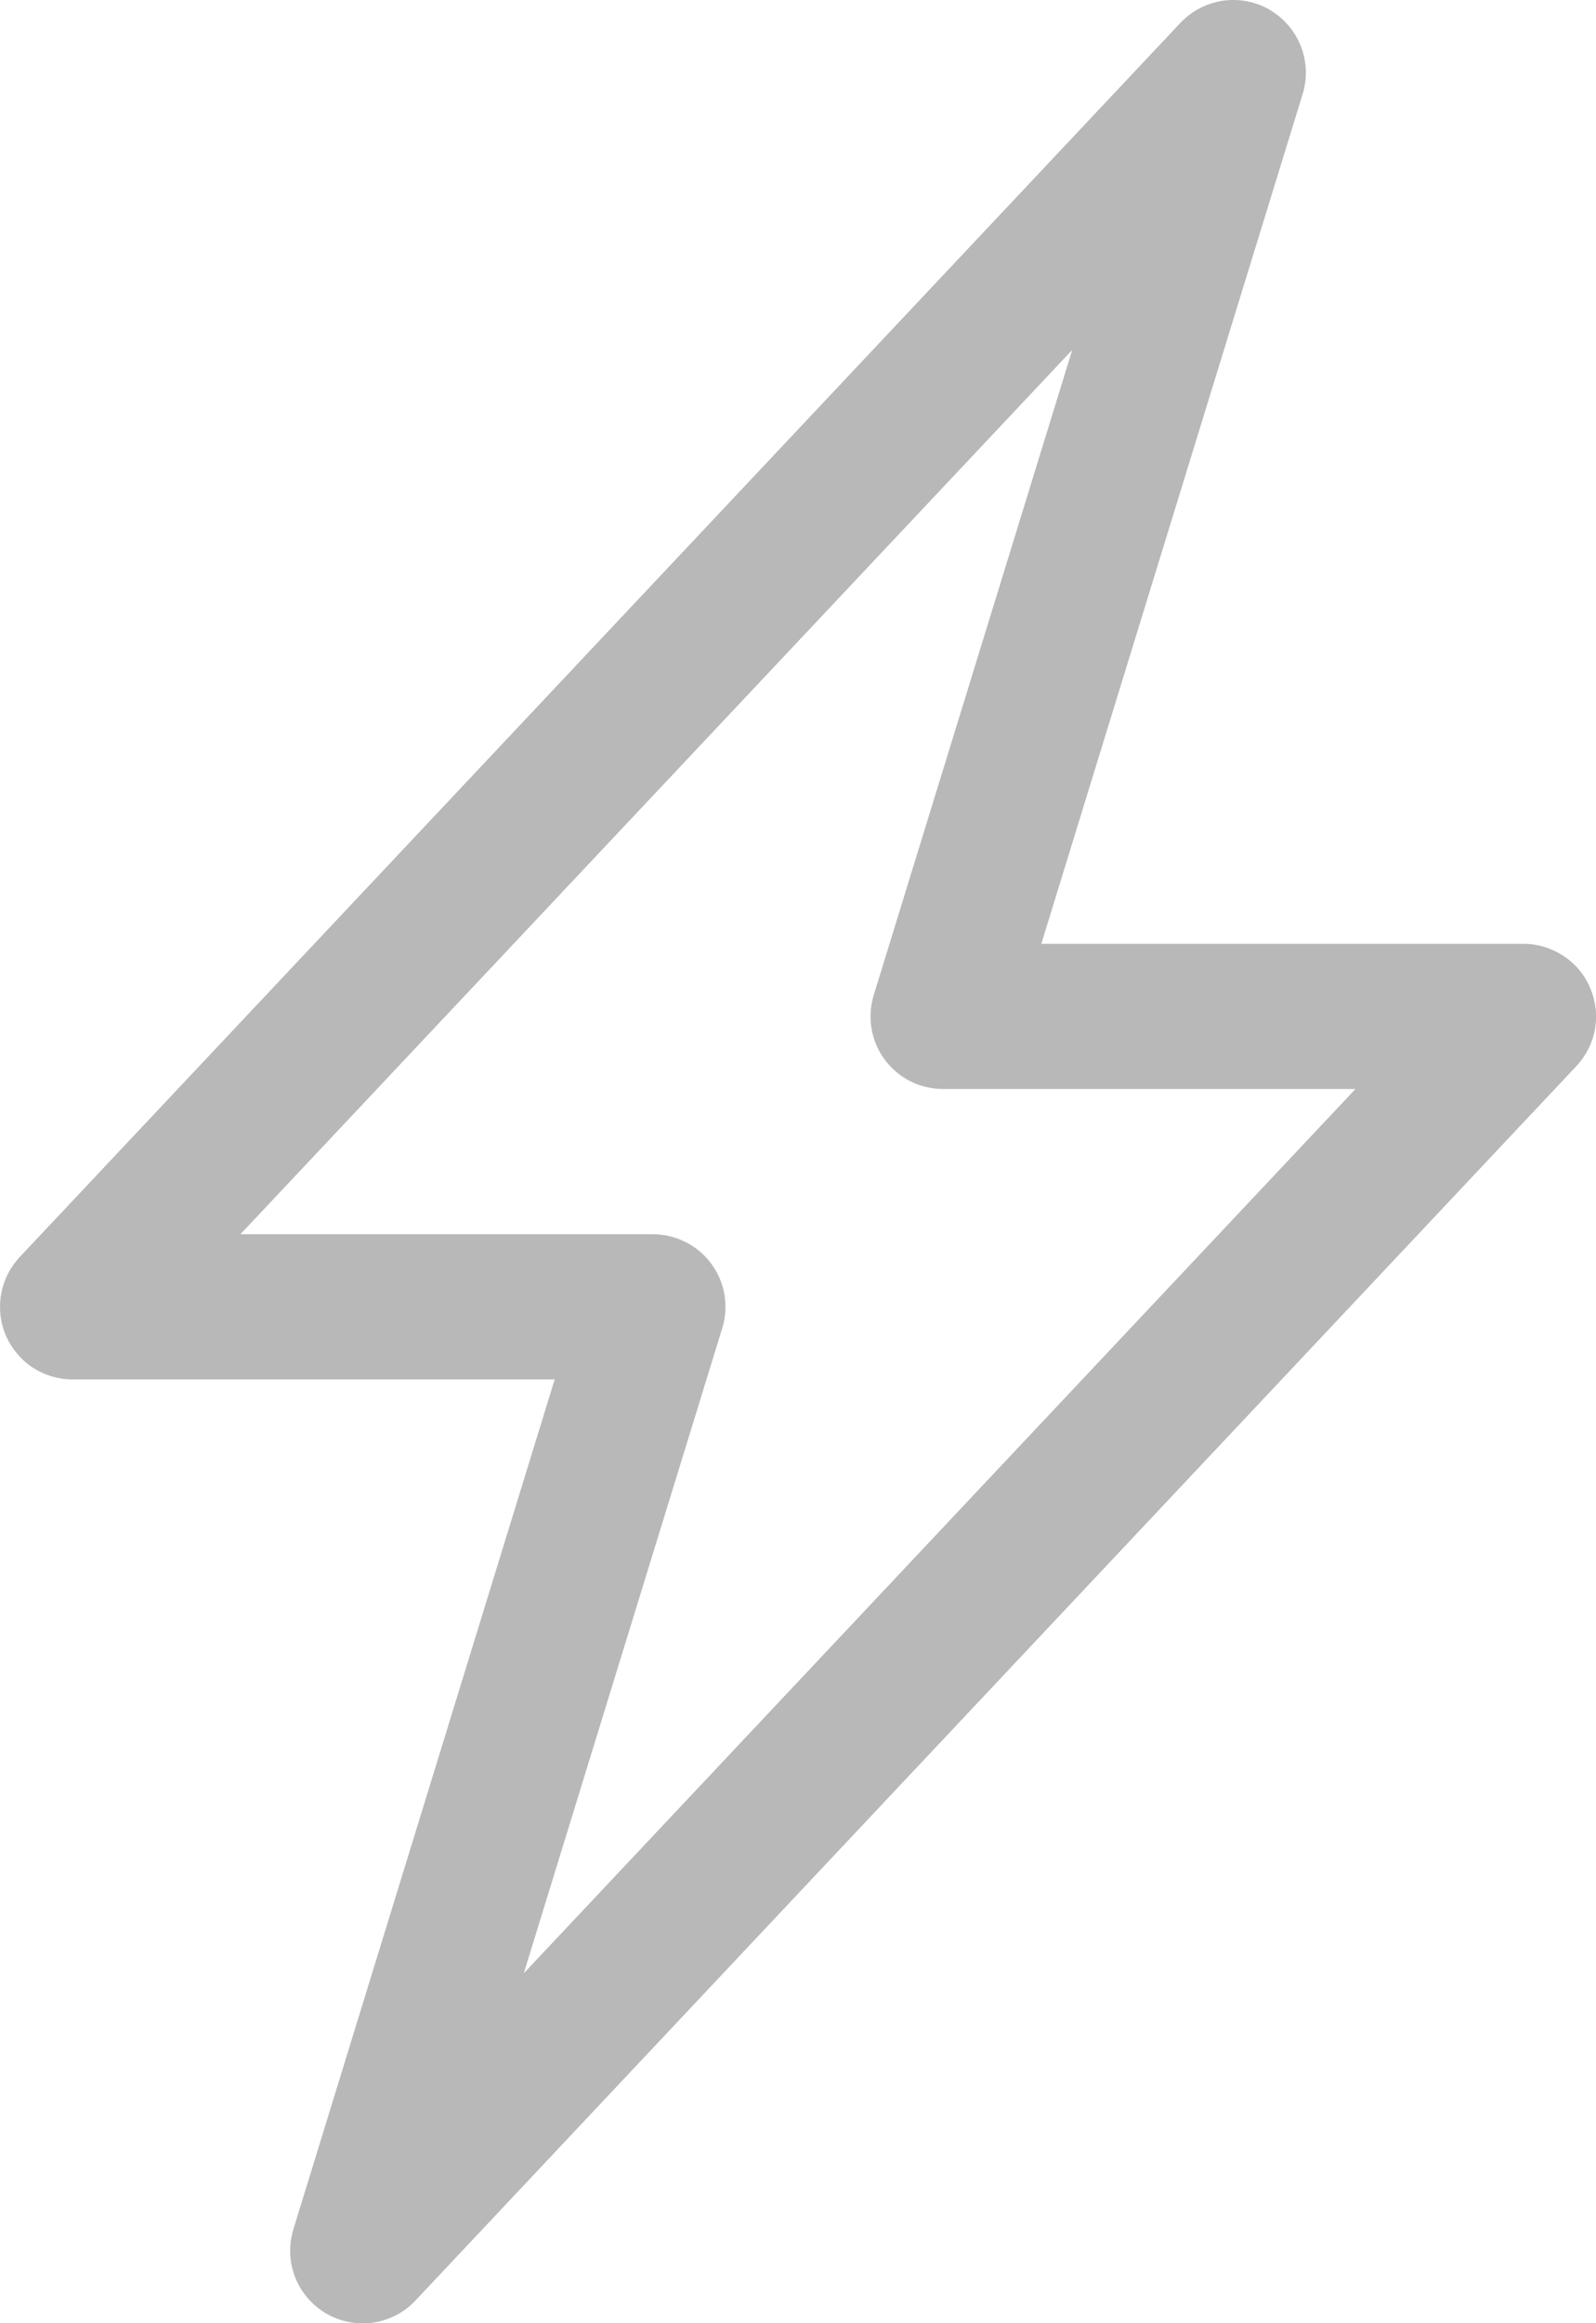 <svg width="11" height="16" viewBox="0 0 11 16" fill="none" xmlns="http://www.w3.org/2000/svg">
<path d="M8.751 0.068C8.849 0.125 8.925 0.213 8.966 0.319C9.007 0.424 9.012 0.54 8.978 0.648L7.177 6.5H10.5C10.598 6.5 10.693 6.529 10.775 6.583C10.857 6.636 10.921 6.713 10.959 6.802C10.998 6.892 11.01 6.991 10.993 7.087C10.976 7.183 10.931 7.272 10.864 7.343L2.864 15.843C2.787 15.926 2.684 15.979 2.572 15.996C2.46 16.012 2.346 15.99 2.248 15.933C2.151 15.876 2.075 15.788 2.034 15.683C1.993 15.578 1.989 15.461 2.022 15.353L3.823 9.5H0.5C0.403 9.5 0.307 9.472 0.225 9.418C0.144 9.365 0.08 9.288 0.041 9.199C0.002 9.109 -0.009 9.01 0.008 8.914C0.024 8.818 0.069 8.729 0.136 8.657L8.136 0.157C8.214 0.075 8.316 0.022 8.428 0.005C8.54 -0.011 8.654 0.011 8.751 0.067V0.068ZM1.657 8.5H4.5C4.578 8.5 4.656 8.519 4.725 8.554C4.795 8.589 4.856 8.64 4.902 8.703C4.949 8.766 4.98 8.839 4.993 8.916C5.006 8.994 5.001 9.073 4.978 9.147L3.61 13.59L9.342 7.5H6.5C6.422 7.5 6.345 7.482 6.275 7.447C6.205 7.412 6.144 7.36 6.098 7.298C6.051 7.235 6.02 7.162 6.007 7.085C5.994 7.007 5.999 6.928 6.022 6.853L7.39 2.41L1.657 8.5Z" fill="#B8B8B8"/>
</svg>
